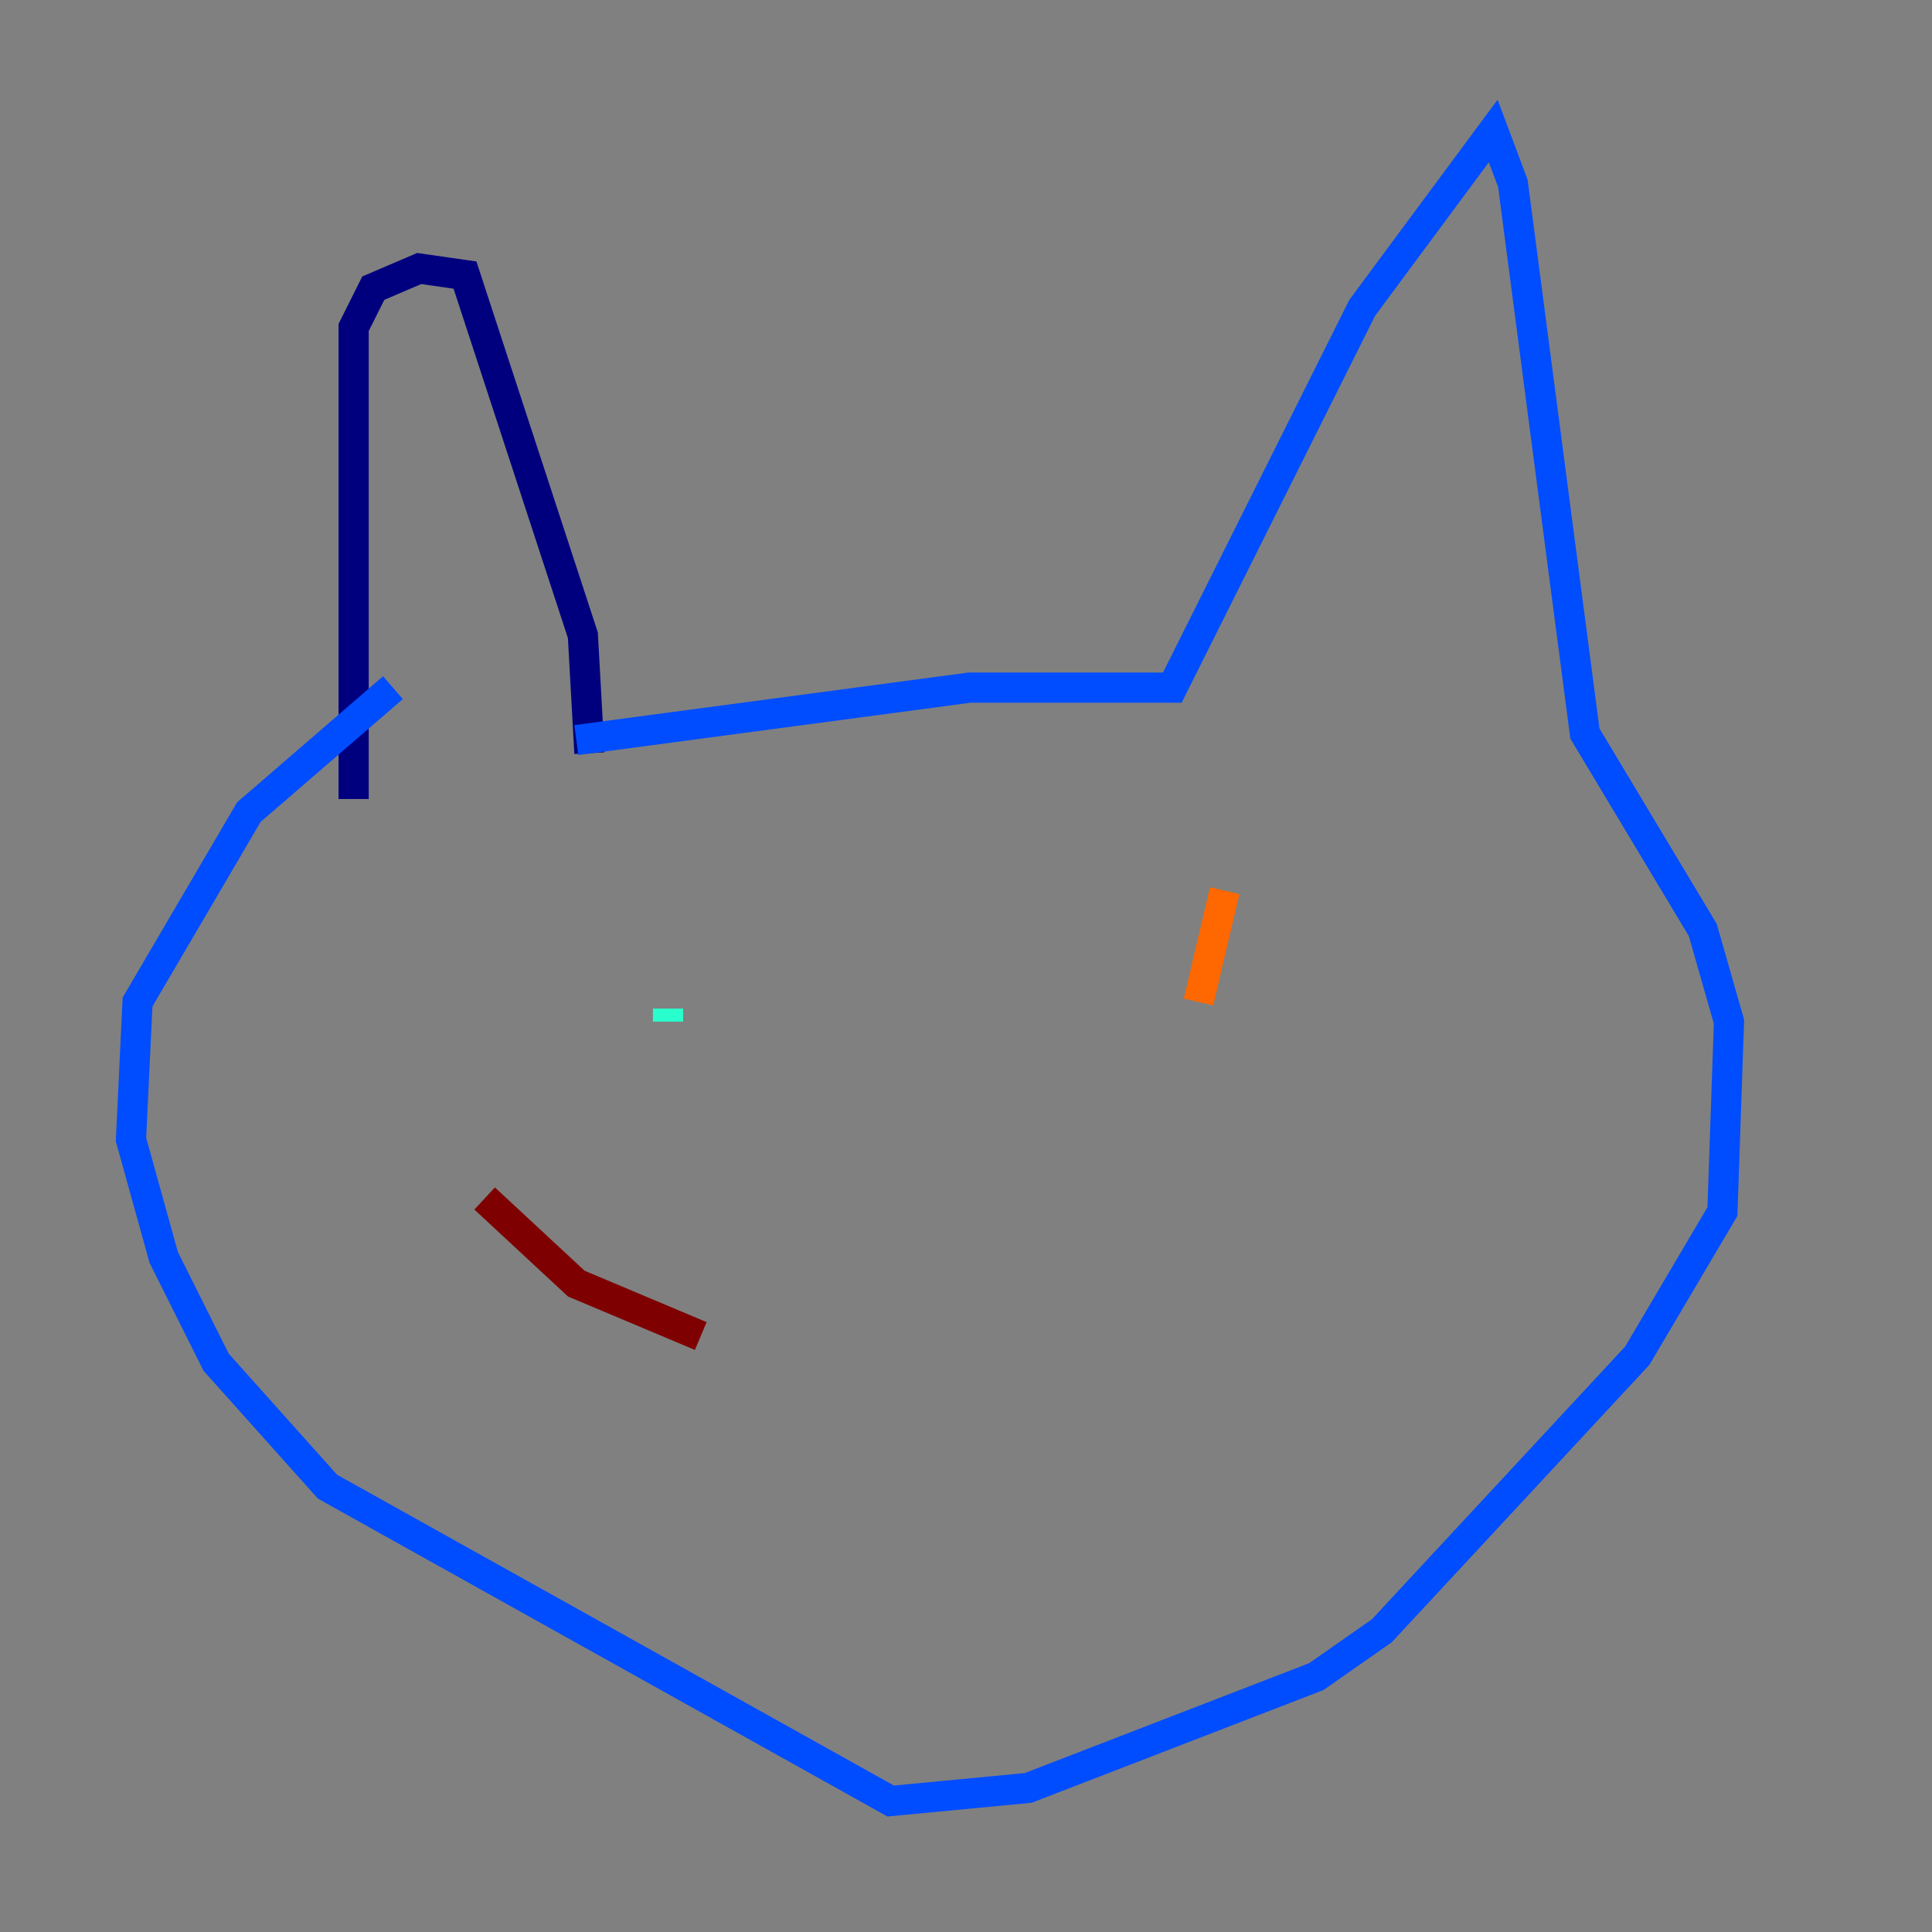 <?xml version="1.0" encoding="utf-8" ?>
<svg baseProfile="tiny" height="128" version="1.2" viewBox="0,0,128,128" width="128" xmlns="http://www.w3.org/2000/svg" xmlns:ev="http://www.w3.org/2001/xml-events" xmlns:xlink="http://www.w3.org/1999/xlink"><rect x="0" y="0" width="128" height="128" fill="#808080" stroke="none"/><defs /><polyline fill="none" points="23.43,52.936 23.43,21.695 24.732,19.091 27.77,17.79 30.807,18.224 38.617,42.088 39.051,49.898" stroke="#00007f" stroke-width="2" /><polyline fill="none" points="38.183,49.031 64.217,45.559 77.668,45.559 90.251,20.393 98.929,8.678 100.231,12.149 105.003,48.597 112.814,61.614 114.549,67.688 114.115,80.271 108.475,89.817 91.552,108.041 87.214,111.078 68.122,118.454 59.01,119.322 21.695,98.495 14.319,90.251 10.848,83.308 8.678,75.498 9.112,66.386 16.488,53.803 26.034,45.559" stroke="#004cff" stroke-width="2" /><polyline fill="none" points="44.258,66.82 44.258,67.688" stroke="#29ffcd" stroke-width="2" /><polyline fill="none" points="75.064,62.481 75.064,62.481" stroke="#cdff29" stroke-width="2" /><polyline fill="none" points="81.139,59.01 79.403,66.386" stroke="#ff6700" stroke-width="2" /><polyline fill="none" points="32.108,79.403 38.183,85.044 46.427,88.515" stroke="#7f0000" stroke-width="2" /></svg>